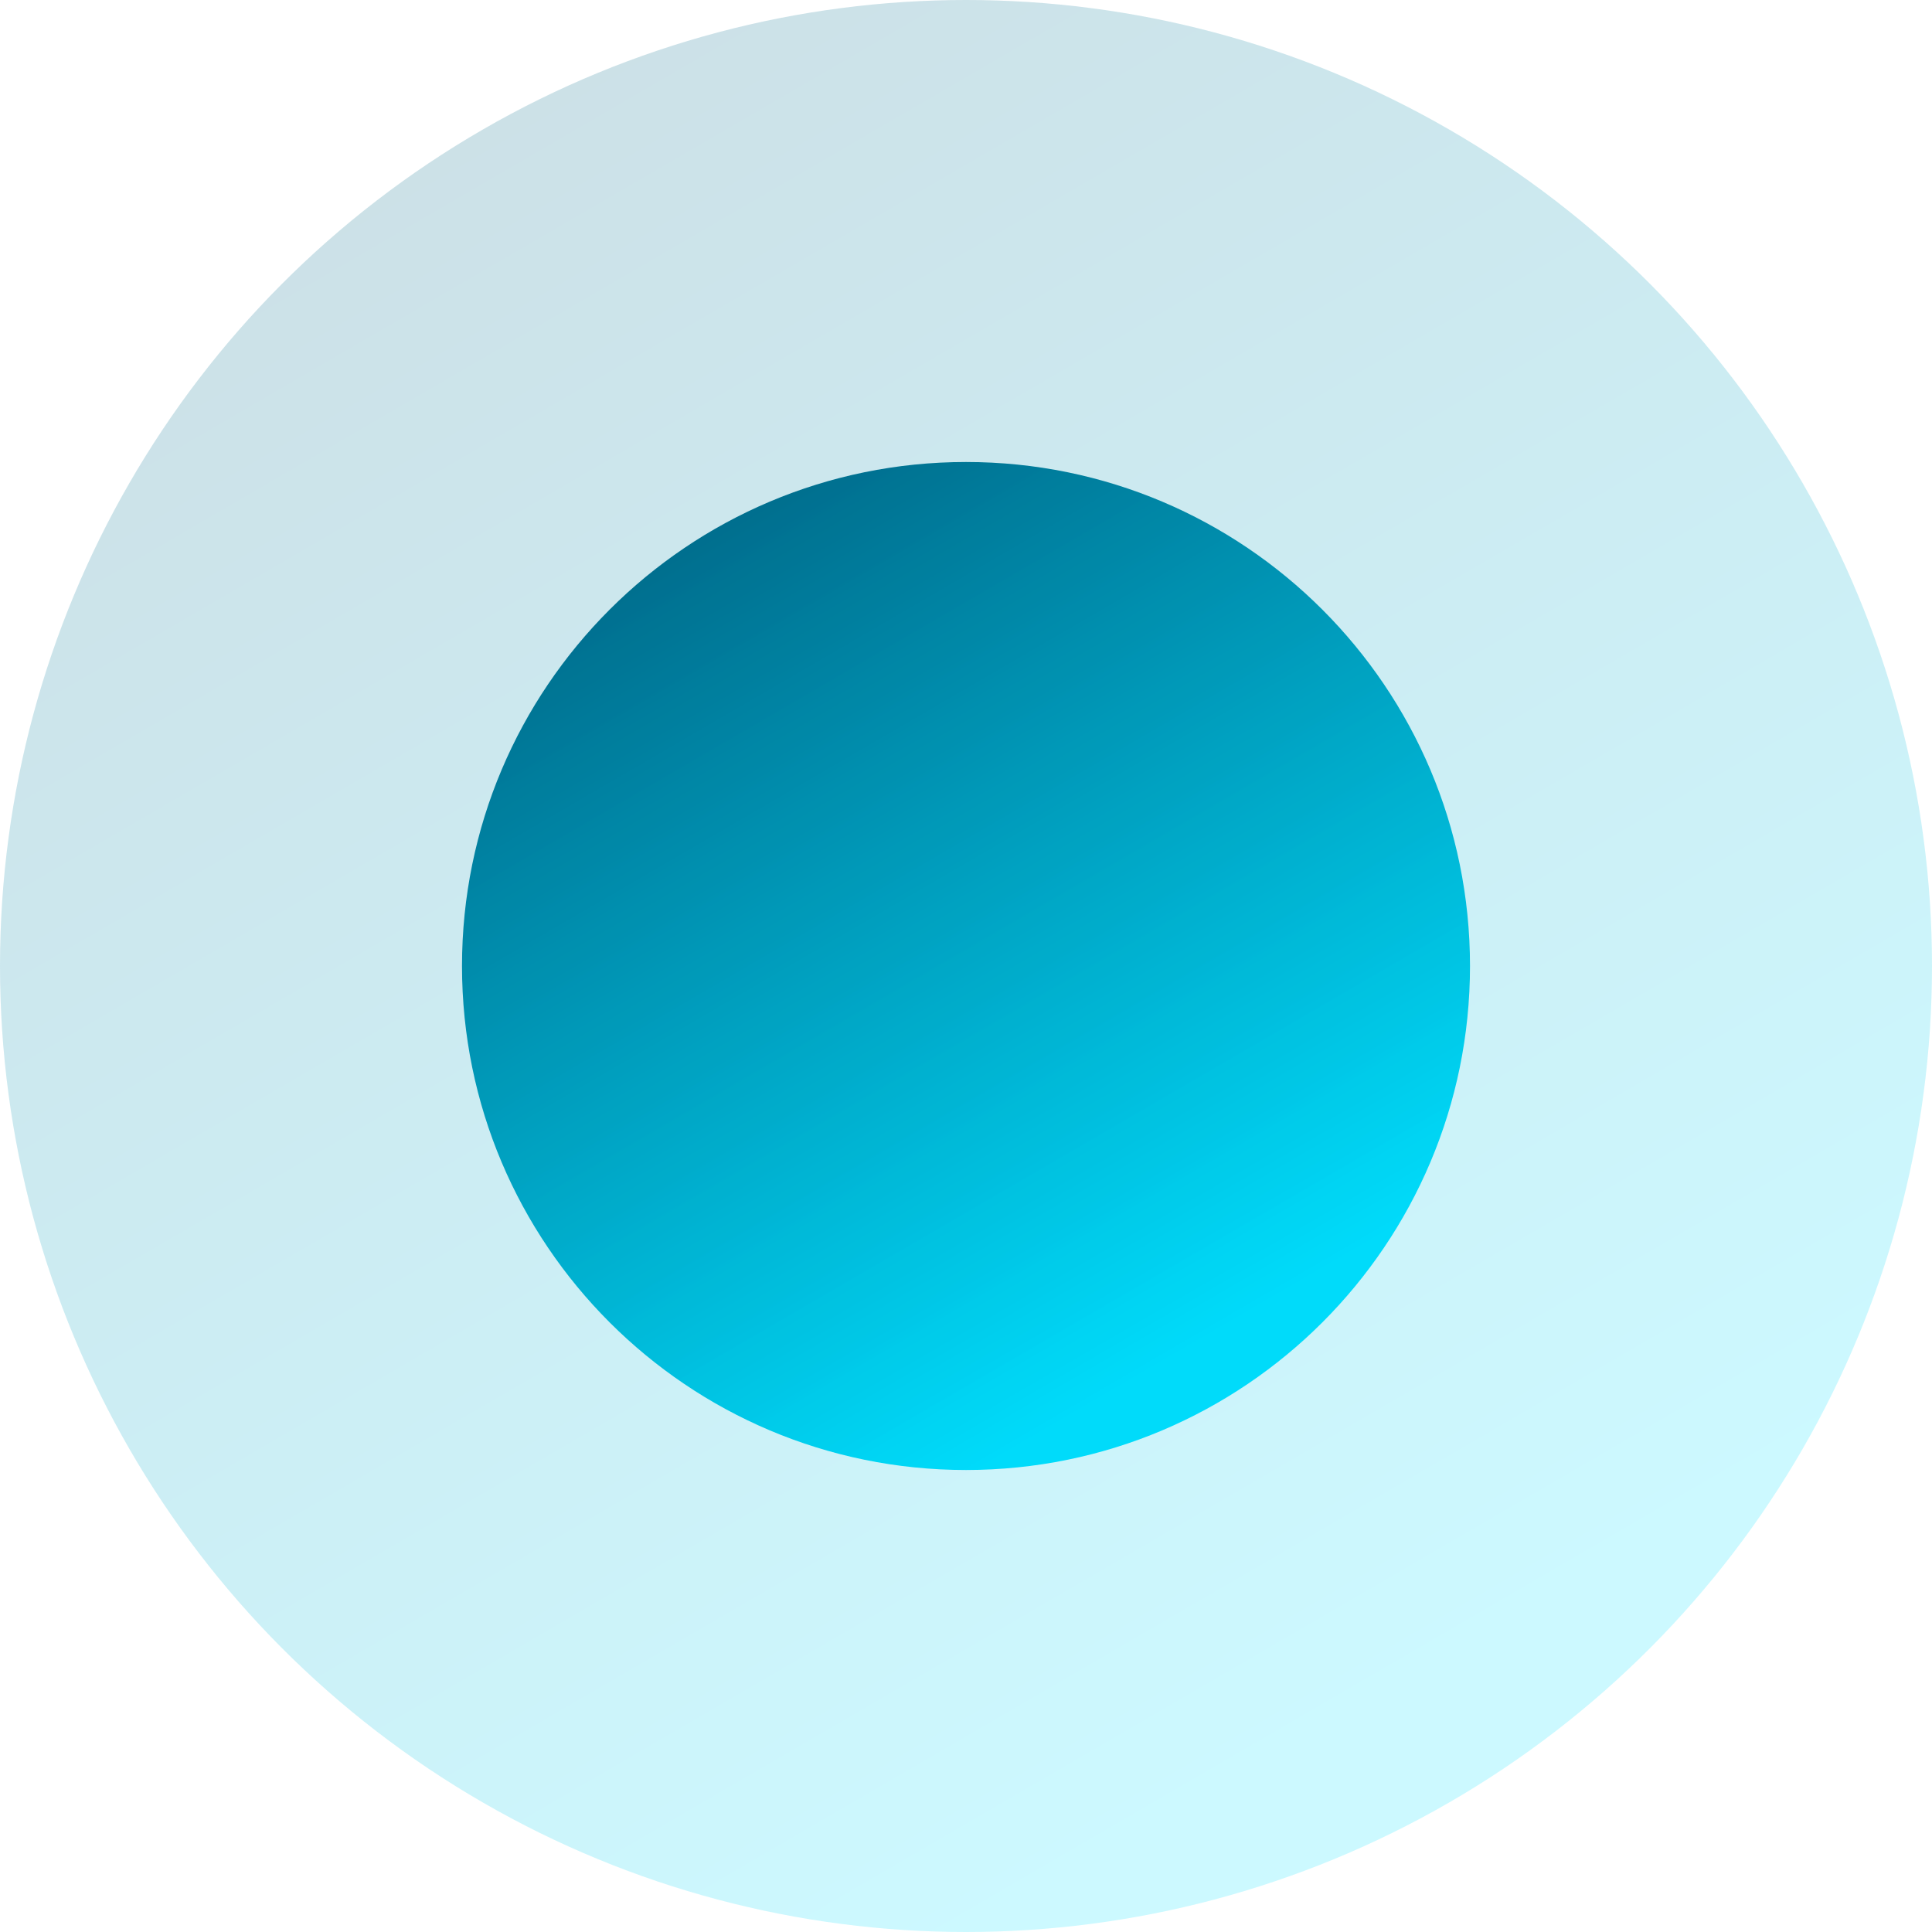 <svg xmlns="http://www.w3.org/2000/svg" width="46" height="46" viewBox="0 0 46 46" fill="none">
  <path d="M35 23C35 29.627 29.627 35 23 35C16.373 35 11 29.627 11 23C11 16.373 16.373 11 23 11C29.627 11 35 16.373 35 23Z" fill="url(#paint0_linear_11467_11328)"/>
  <circle opacity="0.2" cx="23" cy="23" r="23" fill="url(#paint1_linear_11467_11328)"/>
  <defs>
    <linearGradient id="paint0_linear_11467_11328" x1="23.116" y1="35" x2="8.123" y2="9.221" gradientUnits="userSpaceOnUse">
      <stop stop-color="#00E0FF"/>
      <stop offset="1" stop-color="#004161"/>
    </linearGradient>
    <linearGradient id="paint1_linear_11467_11328" x1="23.223" y1="46" x2="-5.515" y2="-3.41" gradientUnits="userSpaceOnUse">
      <stop stop-color="#00E0FF"/>
      <stop offset="1" stop-color="#004161"/>
    </linearGradient>
  </defs>
</svg>